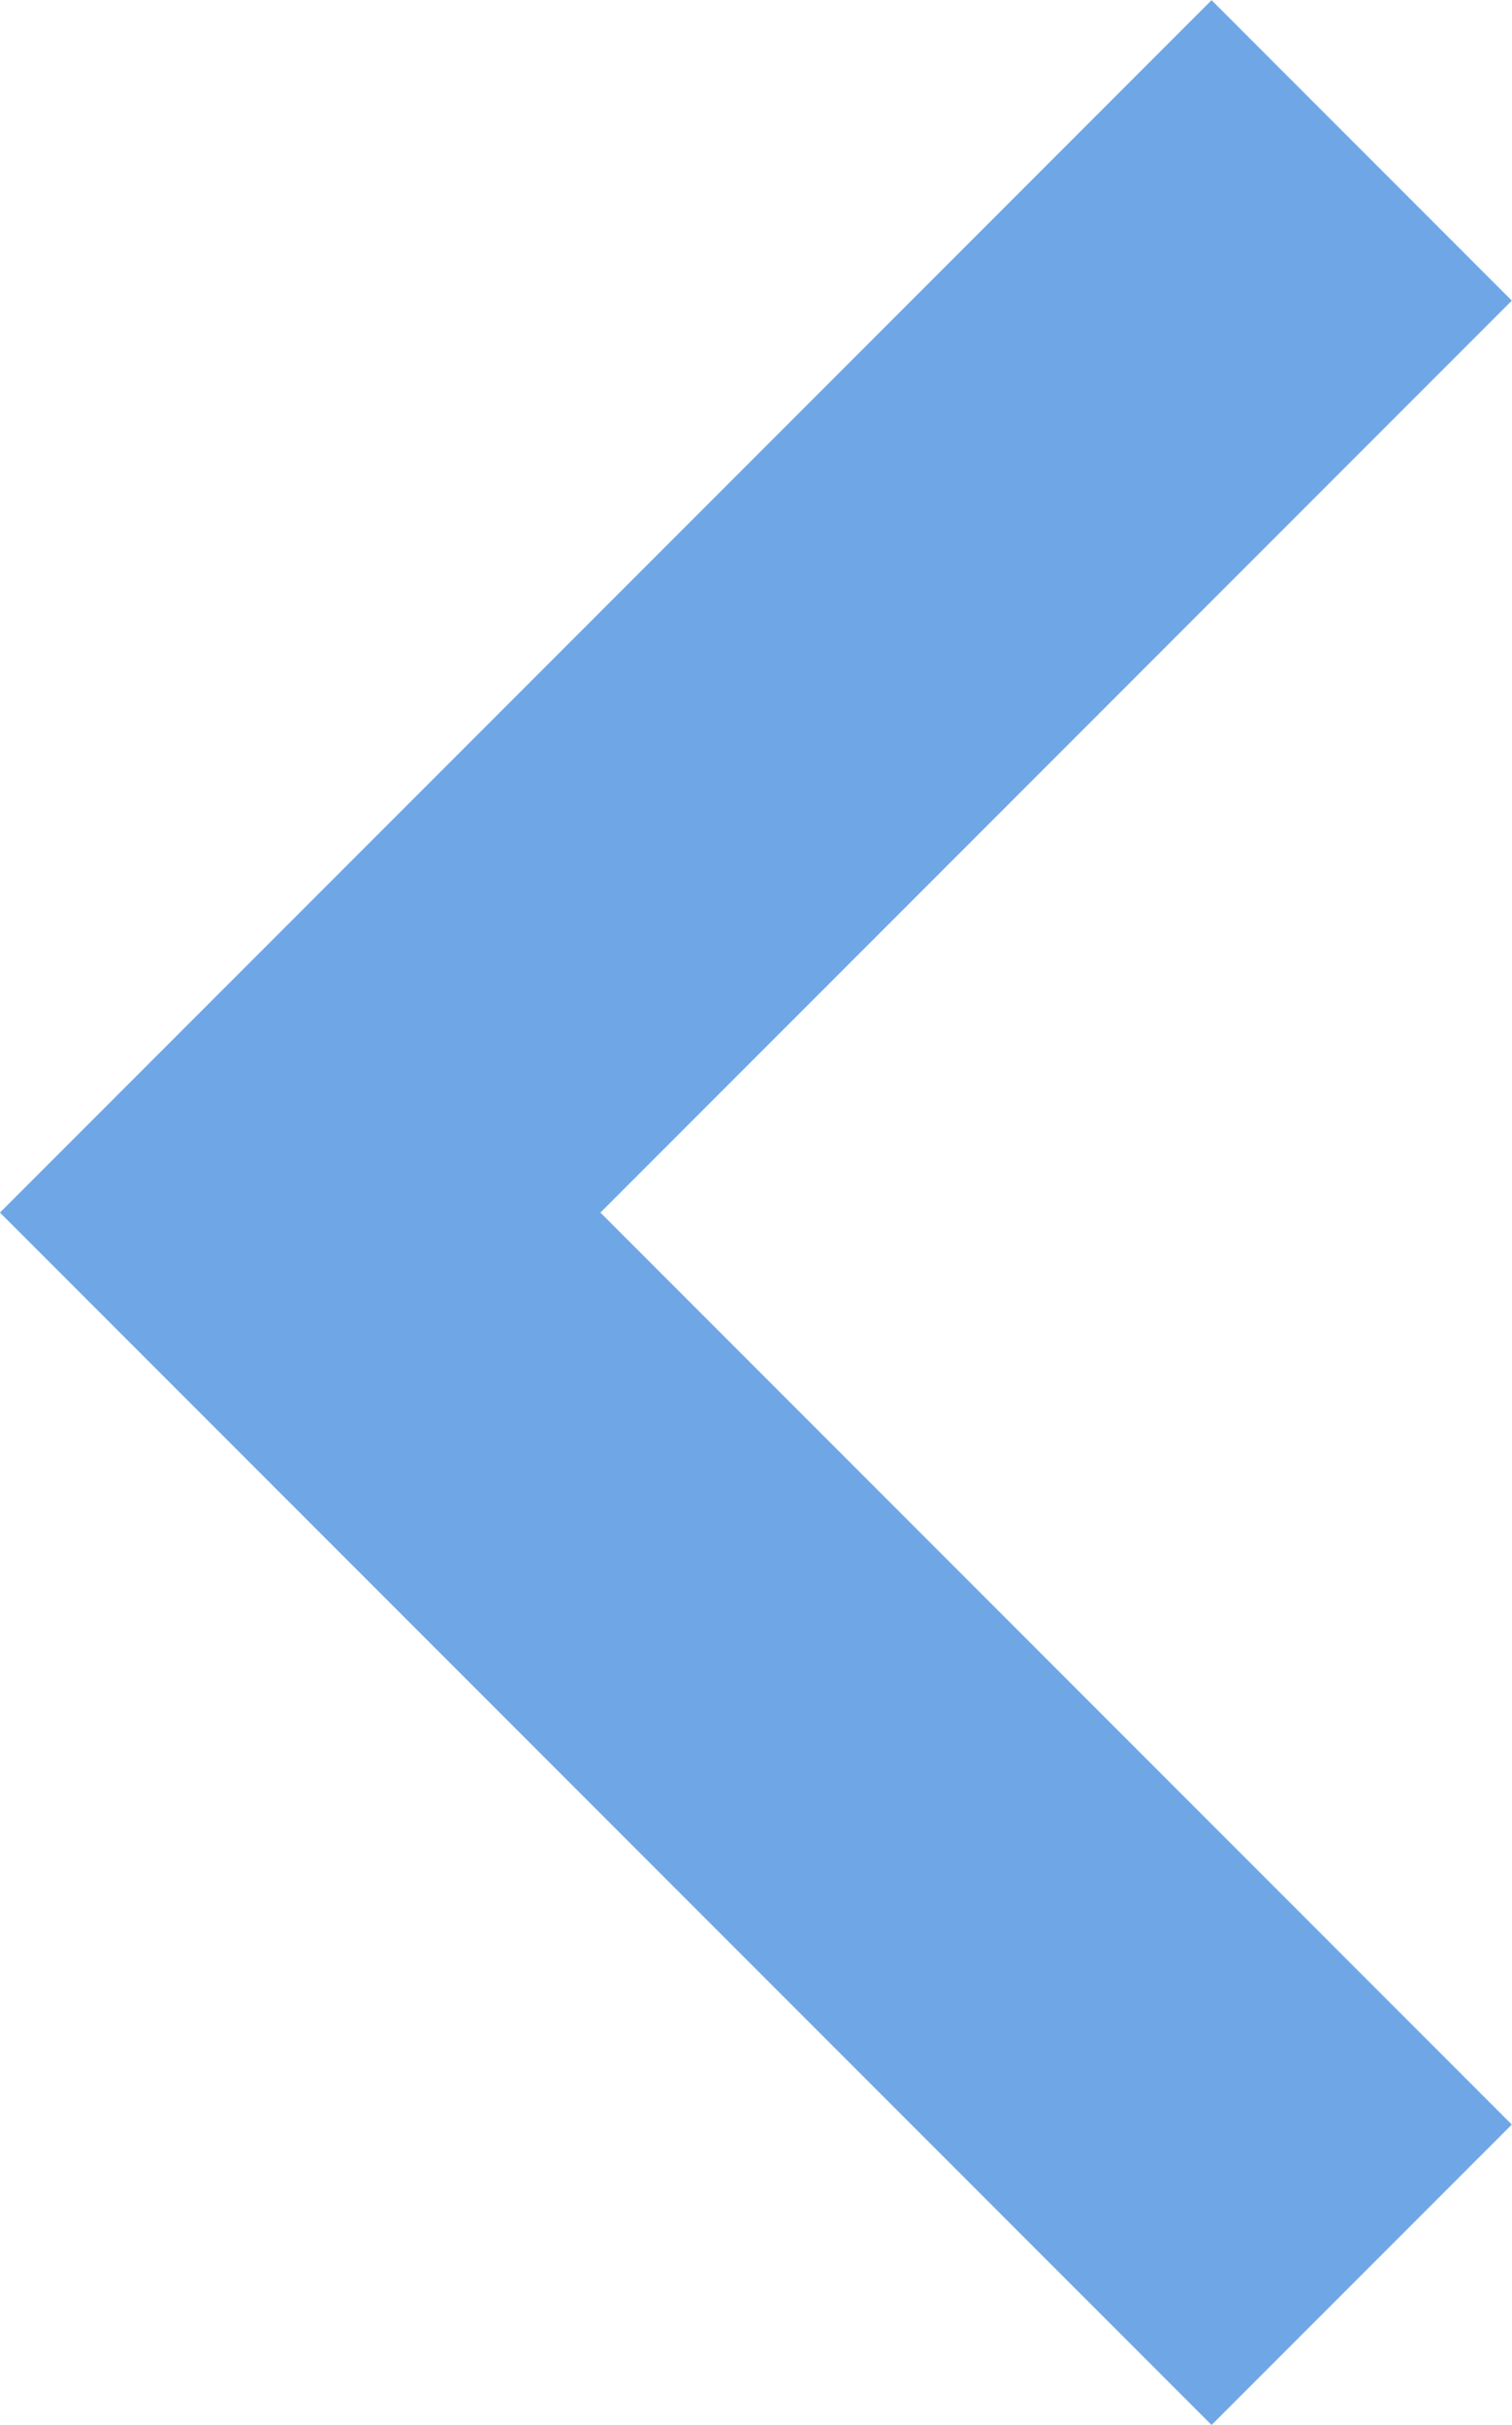 <svg xmlns="http://www.w3.org/2000/svg" width="3.561" height="5.707" viewBox="0 0 3.561 5.707">
    <path d="M2.5 0 0 2.5 2.5 5" transform="translate(.707 .354)" style="fill:none;stroke:#6fa7e6"/>
</svg>
